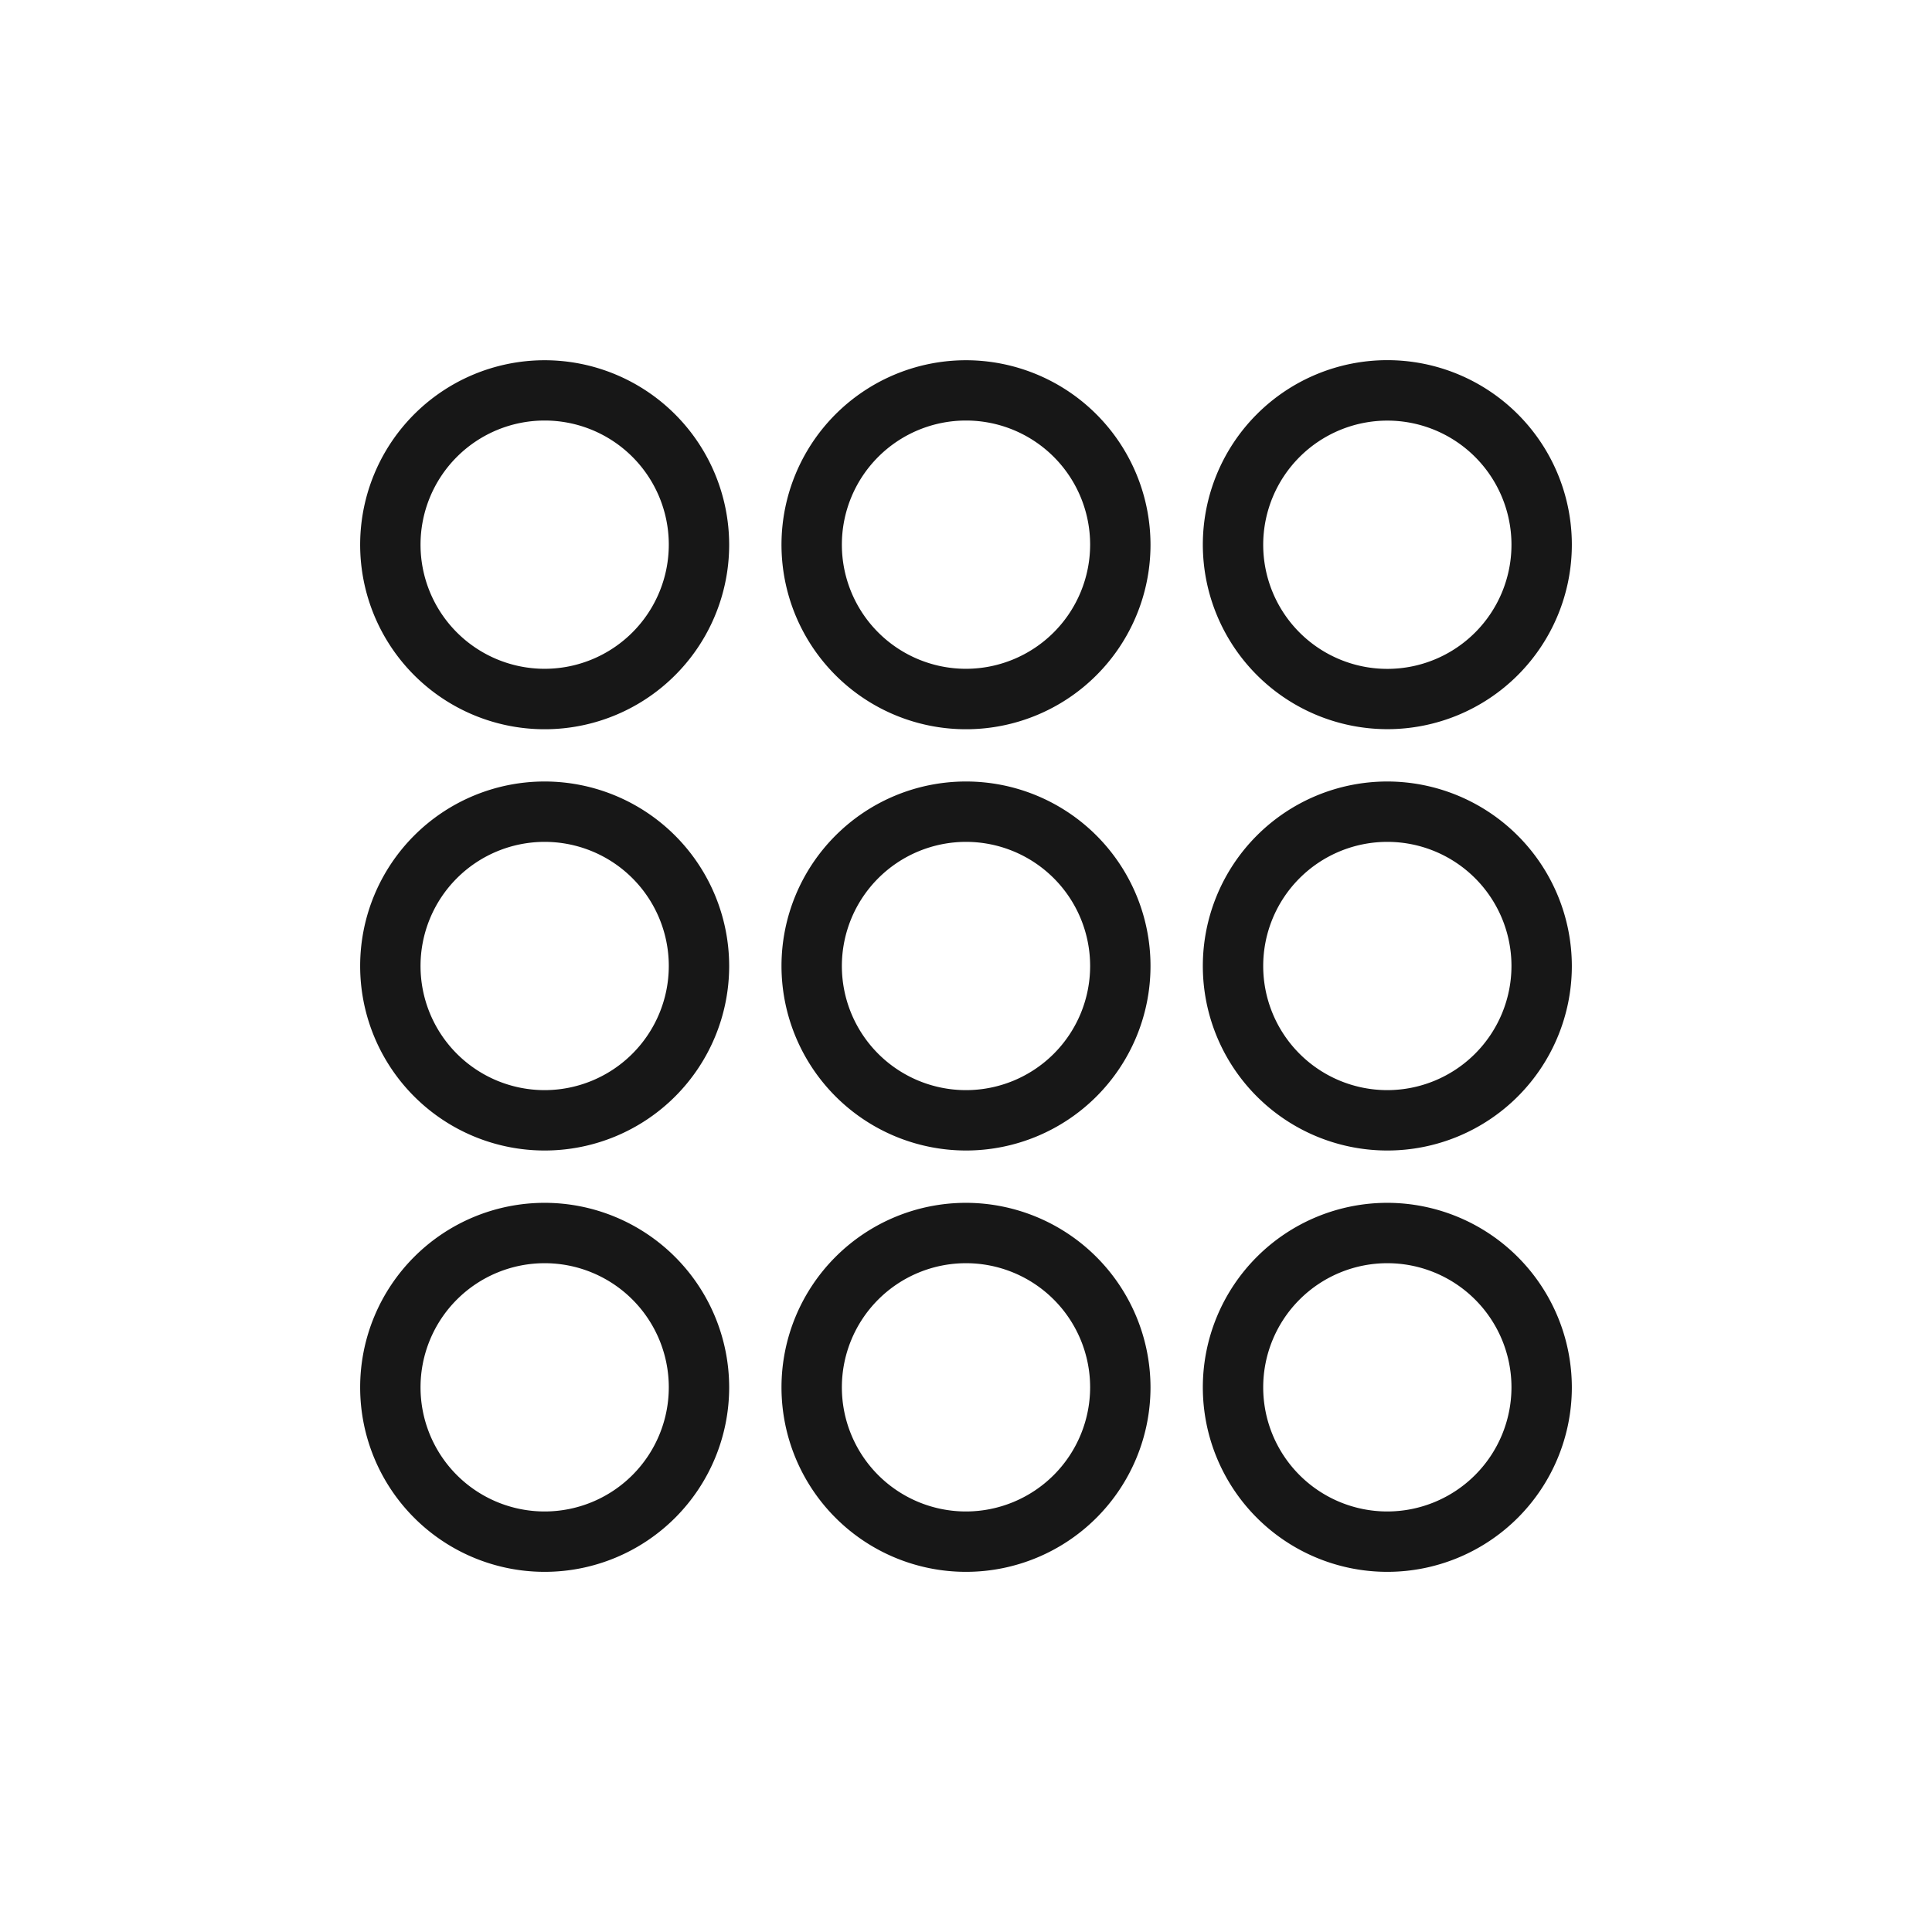 <svg xmlns="http://www.w3.org/2000/svg" viewBox="0 0 24 24"><title>Apps</title><path d="M12,14.292a2.292,2.292,0,1,0-2.292-2.292A2.294,2.294,0,0,0,12,14.292Zm0-3.834a1.542,1.542,0,1,1-1.542,1.542A1.543,1.543,0,0,1,12,10.458Z" fill="#171717"/><path d="M6.766,4.475a2.292,2.292,0,1,0,2.292,2.291A2.294,2.294,0,0,0,6.766,4.475Zm0,3.833a1.542,1.542,0,1,1,1.542-1.542A1.543,1.543,0,0,1,6.766,8.308Z" fill="#171717"/><path d="M12,4.475a2.292,2.292,0,1,0,2.292,2.291A2.294,2.294,0,0,0,12,4.475Zm0,3.833a1.542,1.542,0,1,1,1.542-1.542A1.544,1.544,0,0,1,12,8.308Z" fill="#171717"/><path d="M17.234,9.058a2.292,2.292,0,1,0-2.292-2.292A2.294,2.294,0,0,0,17.234,9.058Zm0-3.833a1.542,1.542,0,1,1-1.542,1.541A1.543,1.543,0,0,1,17.234,5.225Z" fill="#171717"/><path d="M6.766,9.708a2.292,2.292,0,1,0,2.292,2.292A2.294,2.294,0,0,0,6.766,9.708Zm0,3.834a1.542,1.542,0,1,1,1.542-1.542A1.544,1.544,0,0,1,6.766,13.542Z" fill="#171717"/><path d="M17.234,9.708a2.292,2.292,0,1,0,2.292,2.292A2.295,2.295,0,0,0,17.234,9.708Zm0,3.834a1.542,1.542,0,1,1,1.542-1.542A1.544,1.544,0,0,1,17.234,13.542Z" fill="#171717"/><path d="M6.766,14.942a2.292,2.292,0,1,0,2.292,2.292A2.294,2.294,0,0,0,6.766,14.942Zm0,3.834a1.542,1.542,0,1,1,1.542-1.542A1.543,1.543,0,0,1,6.766,18.776Z" fill="#171717"/><path d="M12,14.942a2.292,2.292,0,1,0,2.292,2.292A2.295,2.295,0,0,0,12,14.942Zm0,3.834a1.542,1.542,0,1,1,1.542-1.542A1.544,1.544,0,0,1,12,18.776Z" fill="#171717"/><path d="M17.234,14.942a2.292,2.292,0,1,0,2.292,2.292A2.295,2.295,0,0,0,17.234,14.942Zm0,3.834a1.542,1.542,0,1,1,1.542-1.542A1.544,1.544,0,0,1,17.234,18.776Z" fill="#171717"/></svg>